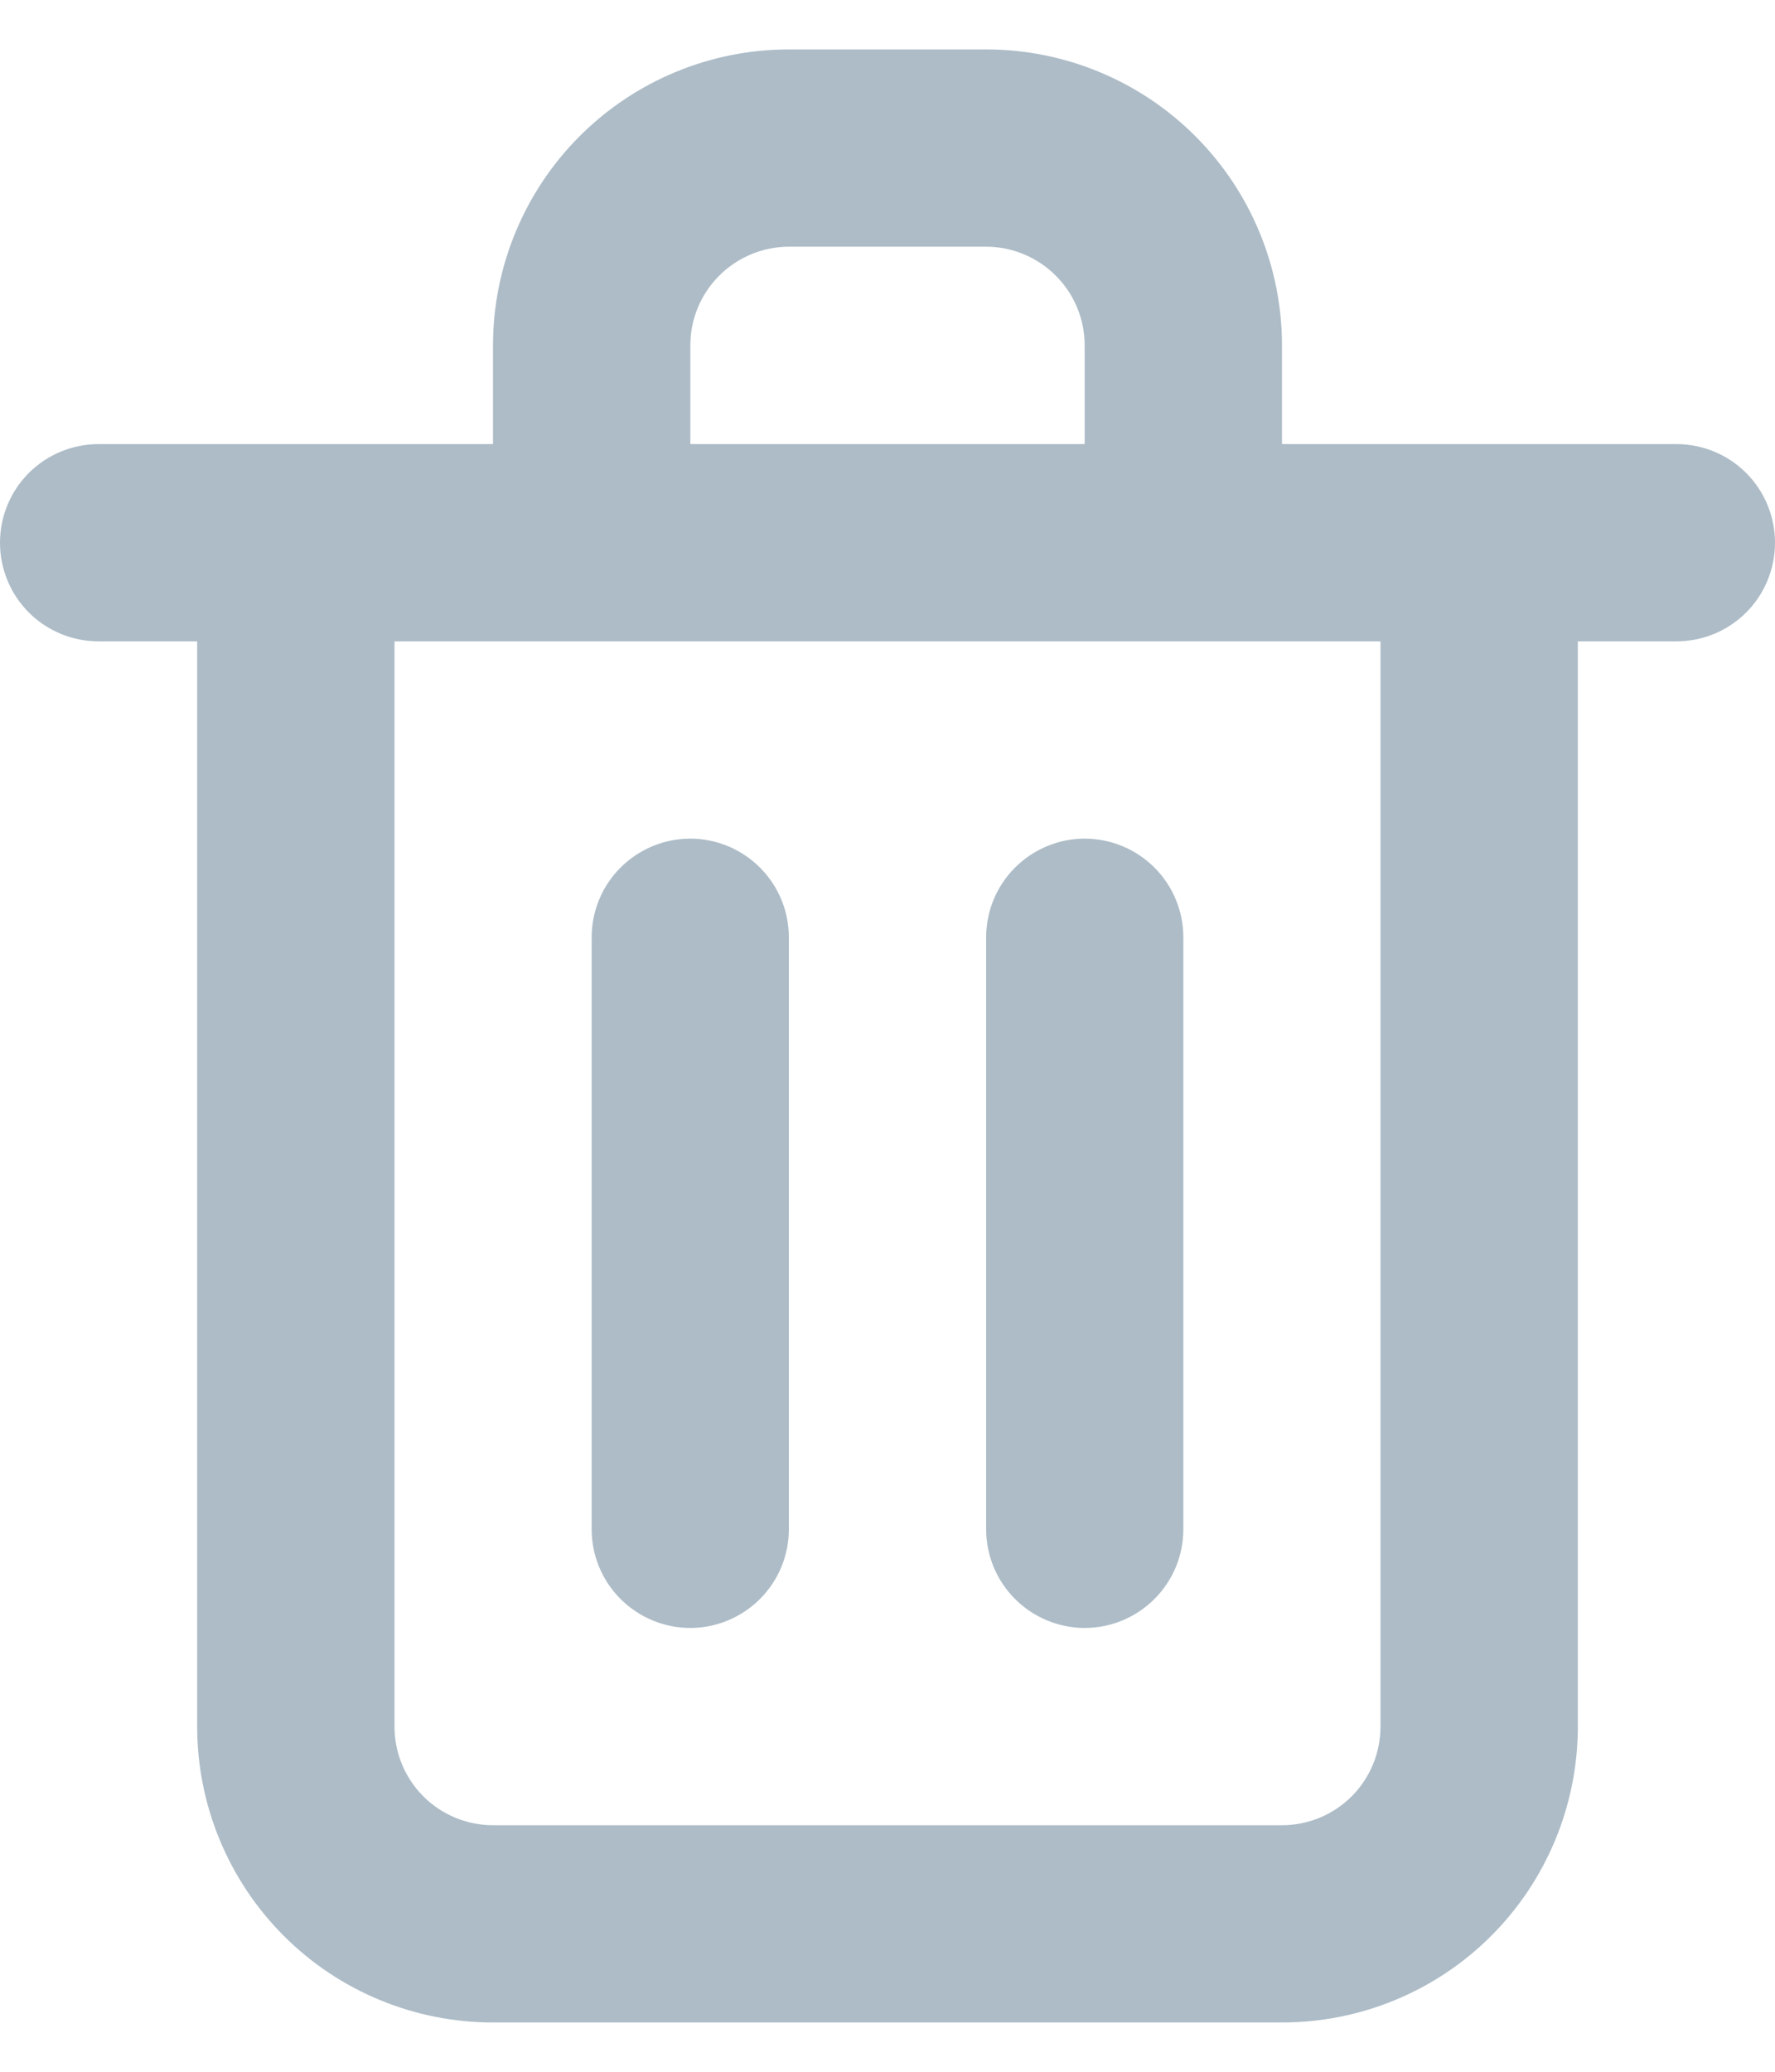 <svg width="12" height="14" viewBox="0 0 12 14" fill="none" xmlns="http://www.w3.org/2000/svg">
<path d="M4.667 11.001C4.843 11.001 5.013 10.93 5.138 10.805C5.263 10.68 5.333 10.511 5.333 10.334V6.334C5.333 6.157 5.263 5.988 5.138 5.863C5.013 5.738 4.843 5.667 4.667 5.667C4.49 5.667 4.32 5.738 4.195 5.863C4.07 5.988 4 6.157 4 6.334V10.334C4 10.511 4.07 10.68 4.195 10.805C4.32 10.93 4.49 11.001 4.667 11.001ZM11.333 3.001H8.667V2.334C8.667 1.804 8.456 1.295 8.081 0.92C7.706 0.545 7.197 0.334 6.667 0.334H5.333C4.803 0.334 4.294 0.545 3.919 0.92C3.544 1.295 3.333 1.804 3.333 2.334V3.001H0.667C0.49 3.001 0.32 3.071 0.195 3.196C0.07 3.321 0 3.491 0 3.667C0 3.844 0.07 4.014 0.195 4.139C0.32 4.264 0.49 4.334 0.667 4.334H1.333V11.667C1.333 12.198 1.544 12.707 1.919 13.082C2.294 13.457 2.803 13.667 3.333 13.667H8.667C9.197 13.667 9.706 13.457 10.081 13.082C10.456 12.707 10.667 12.198 10.667 11.667V4.334H11.333C11.51 4.334 11.68 4.264 11.805 4.139C11.93 4.014 12 3.844 12 3.667C12 3.491 11.93 3.321 11.805 3.196C11.68 3.071 11.51 3.001 11.333 3.001ZM4.667 2.334C4.667 2.157 4.737 1.988 4.862 1.863C4.987 1.738 5.157 1.667 5.333 1.667H6.667C6.843 1.667 7.013 1.738 7.138 1.863C7.263 1.988 7.333 2.157 7.333 2.334V3.001H4.667V2.334ZM9.333 11.667C9.333 11.844 9.263 12.014 9.138 12.139C9.013 12.264 8.843 12.334 8.667 12.334H3.333C3.157 12.334 2.987 12.264 2.862 12.139C2.737 12.014 2.667 11.844 2.667 11.667V4.334H9.333V11.667ZM7.333 11.001C7.51 11.001 7.68 10.93 7.805 10.805C7.93 10.68 8 10.511 8 10.334V6.334C8 6.157 7.93 5.988 7.805 5.863C7.68 5.738 7.51 5.667 7.333 5.667C7.157 5.667 6.987 5.738 6.862 5.863C6.737 5.988 6.667 6.157 6.667 6.334V10.334C6.667 10.511 6.737 10.68 6.862 10.805C6.987 10.93 7.157 11.001 7.333 11.001Z" fill="#ADBCC7"/>
</svg>
